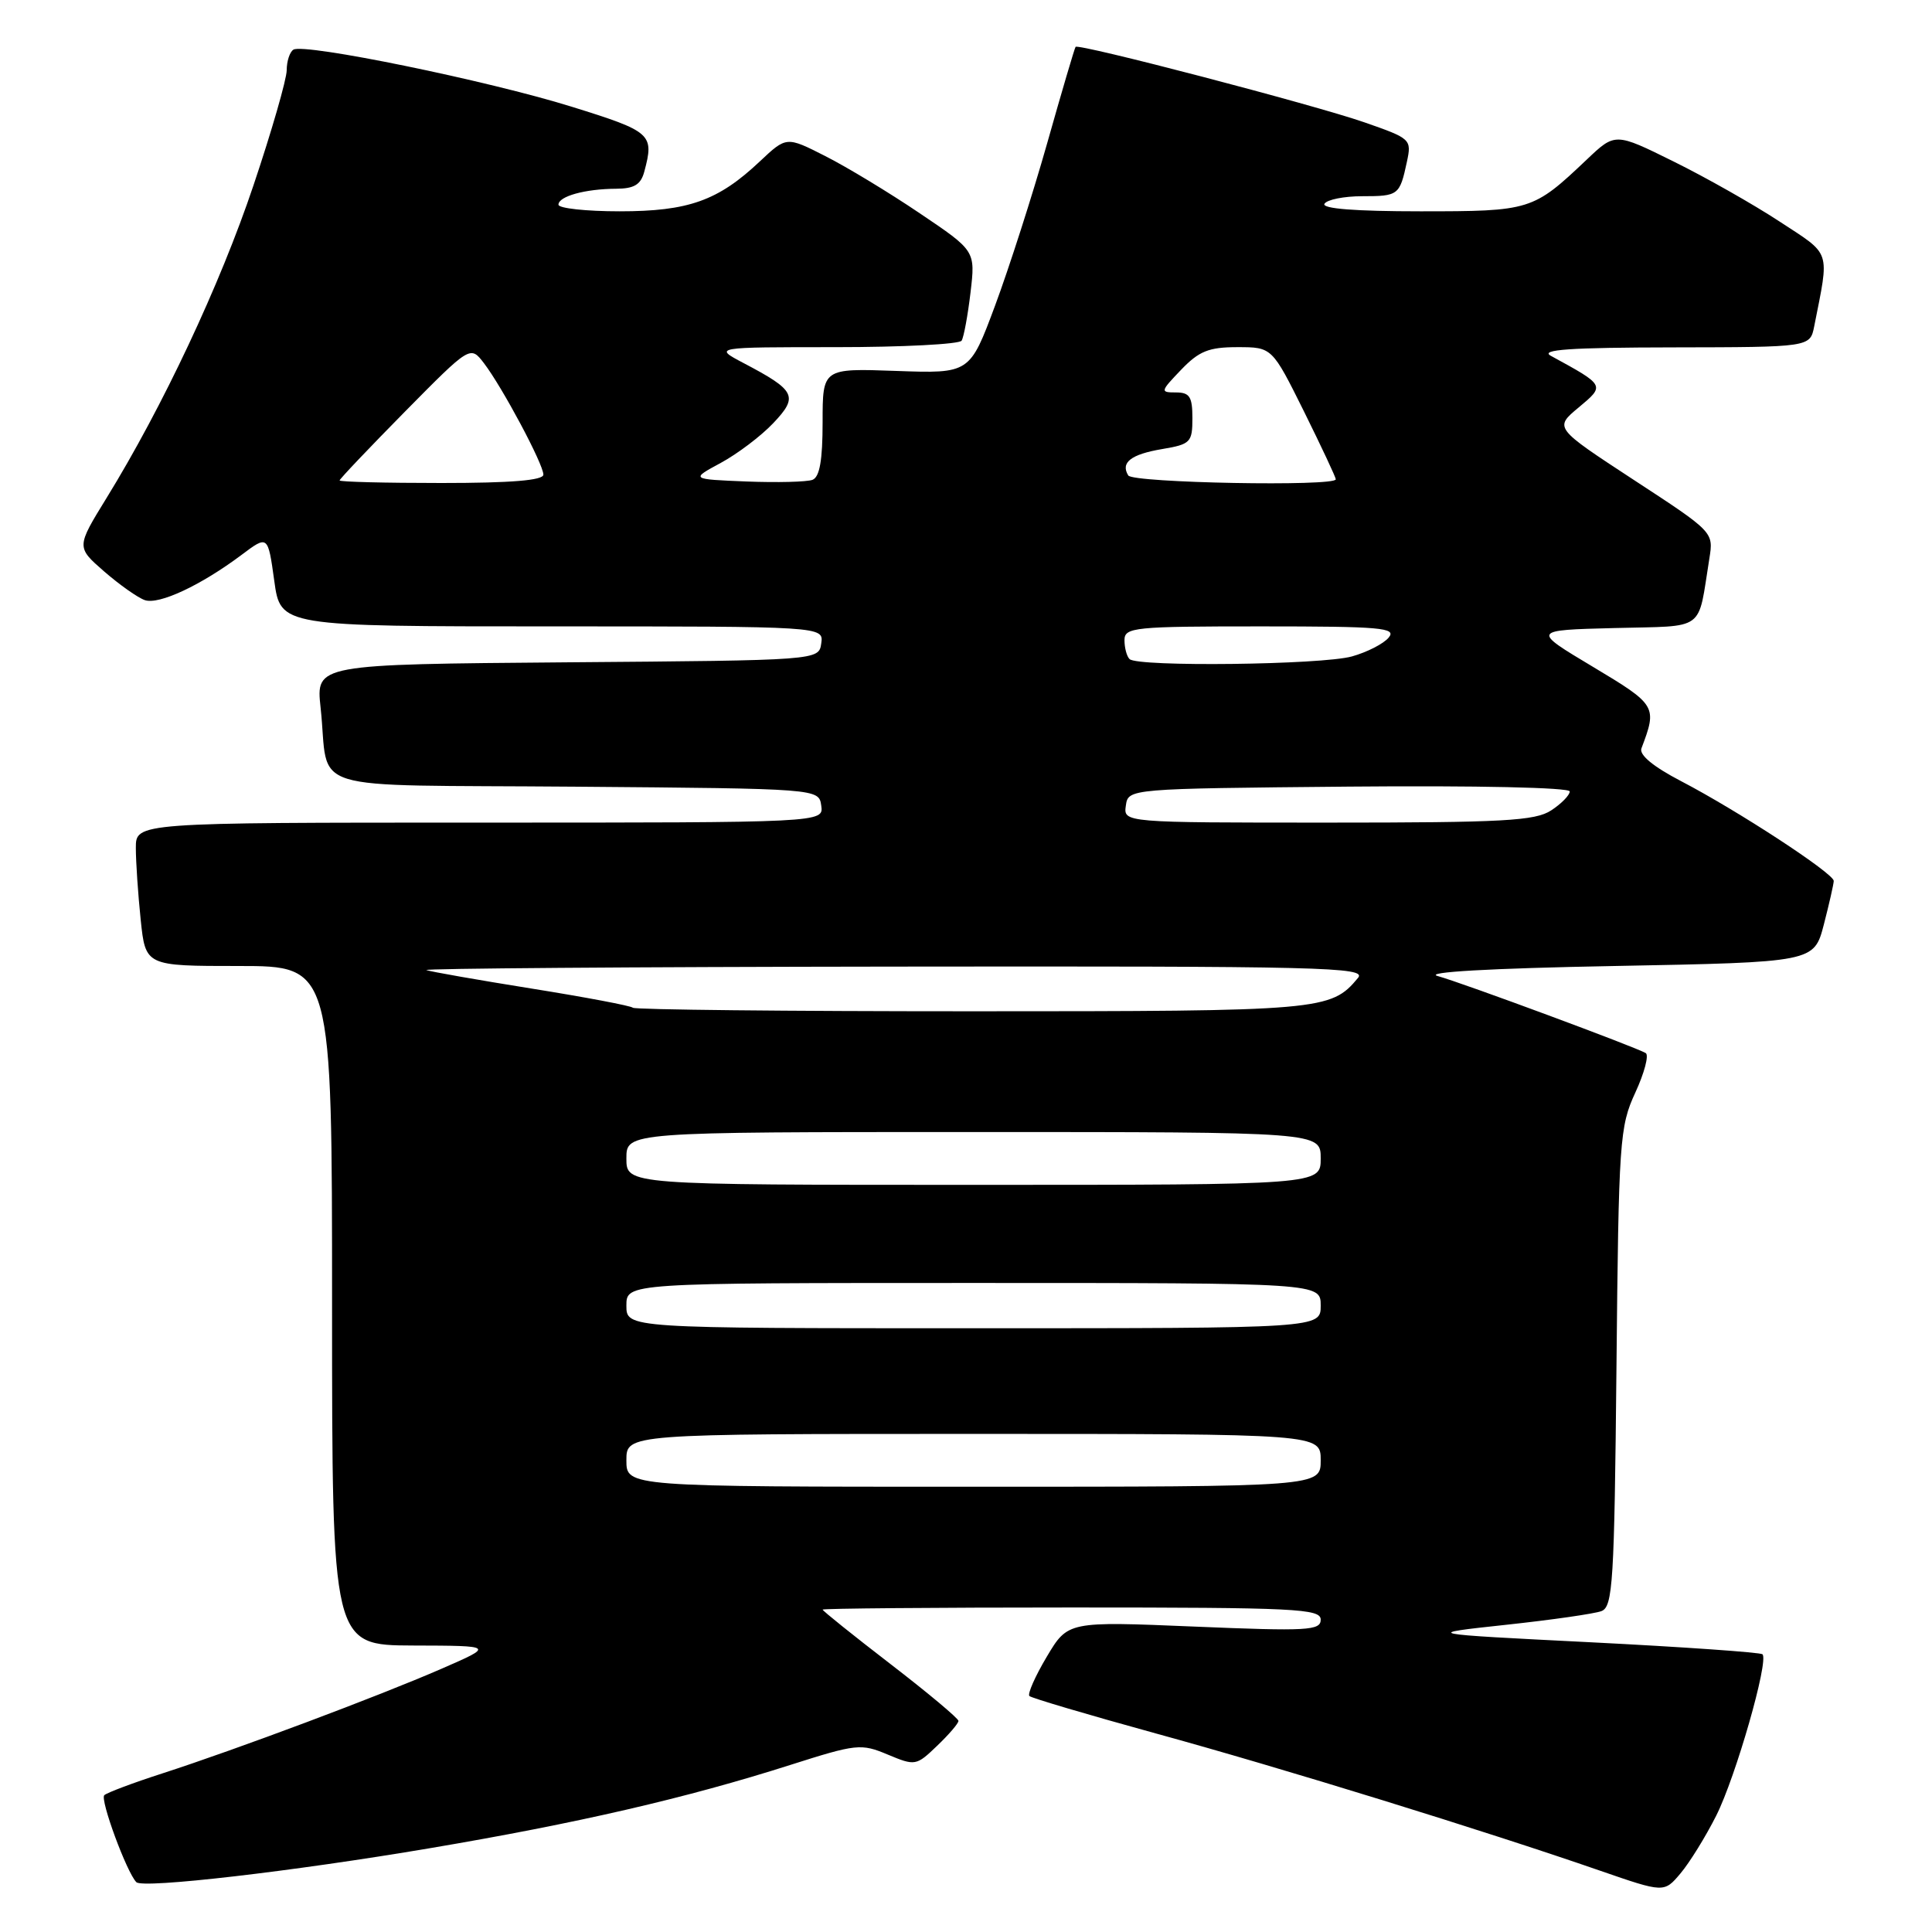 <?xml version="1.0" encoding="UTF-8" standalone="no"?>
<!DOCTYPE svg PUBLIC "-//W3C//DTD SVG 1.1//EN" "http://www.w3.org/Graphics/SVG/1.1/DTD/svg11.dtd" >
<svg xmlns="http://www.w3.org/2000/svg" xmlns:xlink="http://www.w3.org/1999/xlink" version="1.1" viewBox="0 0 256 256">
 <g >
 <path fill="currentColor"
d=" M 227.41 240.58 C 229.99 235.46 234.40 220.07 233.54 219.20 C 233.28 218.95 223.04 218.23 210.78 217.61 C 188.50 216.49 188.50 216.49 199.51 215.30 C 205.57 214.65 211.28 213.83 212.20 213.48 C 213.71 212.90 213.91 209.70 214.19 181.17 C 214.48 151.07 214.61 149.27 216.69 144.77 C 217.89 142.17 218.51 139.82 218.07 139.54 C 216.81 138.77 193.83 130.25 190.50 129.33 C 188.61 128.81 197.30 128.31 213.94 128.00 C 240.37 127.50 240.37 127.50 241.67 122.50 C 242.38 119.75 242.97 117.15 242.98 116.73 C 243.01 115.75 230.27 107.42 222.74 103.50 C 219.04 101.57 217.17 100.02 217.50 99.16 C 219.61 93.59 219.51 93.41 211.06 88.35 C 202.95 83.50 202.95 83.50 213.90 83.22 C 226.19 82.90 224.91 83.84 226.50 74.00 C 227.06 70.50 227.06 70.50 216.50 63.60 C 205.94 56.69 205.94 56.69 209.17 54.00 C 212.70 51.05 212.73 51.10 205.50 47.15 C 203.99 46.33 207.97 46.05 221.67 46.03 C 239.84 46.00 239.84 46.00 240.39 43.25 C 242.42 32.97 242.73 33.89 235.81 29.36 C 232.34 27.08 226.02 23.50 221.76 21.40 C 214.02 17.57 214.02 17.57 210.26 21.14 C 203.12 27.91 202.82 28.00 188.22 28.00 C 179.58 28.00 175.10 27.65 175.50 27.00 C 175.84 26.45 178.09 26.00 180.50 26.00 C 185.31 26.00 185.47 25.87 186.42 21.45 C 187.06 18.45 186.96 18.36 180.79 16.21 C 174.09 13.88 142.90 5.73 142.52 6.21 C 142.39 6.37 140.69 12.13 138.75 19.00 C 136.80 25.88 133.69 35.55 131.85 40.50 C 128.50 49.50 128.50 49.50 118.75 49.15 C 109.00 48.80 109.00 48.80 109.00 55.93 C 109.00 60.98 108.61 63.21 107.66 63.58 C 106.92 63.86 102.98 63.96 98.91 63.80 C 91.50 63.50 91.50 63.50 95.50 61.34 C 97.70 60.15 100.83 57.79 102.45 56.08 C 105.83 52.52 105.46 51.75 98.51 48.10 C 94.53 46.00 94.53 46.00 110.71 46.00 C 119.60 46.00 127.12 45.61 127.42 45.14 C 127.71 44.66 128.24 41.79 128.60 38.75 C 129.25 33.23 129.25 33.23 121.87 28.26 C 117.82 25.52 112.18 22.11 109.35 20.68 C 104.21 18.07 104.21 18.07 100.70 21.37 C 95.16 26.60 91.23 28.00 82.10 28.00 C 77.64 28.00 74.00 27.60 74.00 27.12 C 74.00 26.01 77.54 25.03 81.63 25.01 C 84.03 25.00 84.91 24.47 85.37 22.75 C 86.71 17.76 86.35 17.44 75.75 14.14 C 64.68 10.69 40.31 5.69 38.88 6.58 C 38.40 6.87 37.99 8.10 37.99 9.31 C 37.98 10.51 36.00 17.39 33.58 24.58 C 29.17 37.72 21.55 53.92 14.11 66.00 C 10.11 72.50 10.11 72.50 13.80 75.72 C 15.84 77.49 18.26 79.20 19.19 79.52 C 21.07 80.16 26.62 77.56 32.00 73.53 C 35.50 70.90 35.50 70.90 36.34 76.95 C 37.17 83.00 37.17 83.00 73.16 83.00 C 109.14 83.00 109.14 83.00 108.82 85.25 C 108.50 87.50 108.50 87.50 75.18 87.76 C 41.86 88.03 41.86 88.03 42.48 93.76 C 43.73 105.26 39.47 103.94 76.27 104.24 C 108.50 104.50 108.50 104.50 108.82 106.75 C 109.14 109.00 109.14 109.00 63.57 109.00 C 18.00 109.00 18.00 109.00 18.00 112.35 C 18.00 114.20 18.29 118.47 18.64 121.85 C 19.28 128.00 19.28 128.00 31.64 128.00 C 44.00 128.00 44.00 128.00 44.00 173.00 C 44.00 218.00 44.00 218.00 54.75 218.04 C 65.50 218.07 65.50 218.07 58.50 221.12 C 50.22 224.73 31.36 231.80 21.50 234.99 C 17.65 236.23 14.20 237.53 13.82 237.87 C 13.22 238.43 16.80 248.13 18.07 249.40 C 18.94 250.27 38.88 247.96 57.00 244.89 C 76.52 241.59 90.97 238.25 104.70 233.87 C 113.50 231.07 114.08 231.00 117.63 232.49 C 121.27 234.01 121.41 233.98 124.17 231.33 C 125.73 229.84 127.00 228.36 127.00 228.03 C 127.00 227.70 122.95 224.31 118.00 220.50 C 113.05 216.69 109.00 213.44 109.00 213.28 C 109.00 213.13 123.85 213.00 142.00 213.00 C 171.71 213.00 175.00 213.16 175.00 214.61 C 175.00 216.06 173.29 216.16 158.25 215.53 C 141.50 214.83 141.50 214.83 138.70 219.53 C 137.16 222.12 136.13 224.46 136.40 224.73 C 136.67 225.00 144.22 227.23 153.19 229.70 C 169.85 234.27 196.77 242.59 212.00 247.87 C 220.50 250.81 220.50 250.81 222.67 248.24 C 223.87 246.82 226.00 243.38 227.41 240.58 Z  M 83.00 193.50 C 83.00 190.00 83.00 190.00 129.00 190.00 C 175.00 190.00 175.00 190.00 175.00 193.50 C 175.00 197.00 175.00 197.00 129.00 197.00 C 83.00 197.00 83.00 197.00 83.00 193.50 Z  M 83.00 173.00 C 83.00 170.00 83.00 170.00 129.00 170.00 C 175.00 170.00 175.00 170.00 175.00 173.00 C 175.00 176.00 175.00 176.00 129.00 176.00 C 83.00 176.00 83.00 176.00 83.00 173.00 Z  M 83.00 153.50 C 83.00 150.00 83.00 150.00 129.00 150.00 C 175.00 150.00 175.00 150.00 175.00 153.50 C 175.00 157.00 175.00 157.00 129.00 157.00 C 83.00 157.00 83.00 157.00 83.00 153.50 Z  M 83.86 133.53 C 83.60 133.27 77.56 132.13 70.44 130.99 C 63.33 129.85 57.05 128.75 56.50 128.54 C 55.95 128.33 83.79 128.12 118.37 128.08 C 175.33 128.01 181.12 128.15 179.95 129.57 C 176.34 133.91 175.25 134.00 128.72 134.00 C 104.31 134.00 84.12 133.79 83.86 133.53 Z  M 149.18 106.75 C 149.50 104.50 149.50 104.50 178.75 104.23 C 195.62 104.08 208.00 104.35 208.00 104.87 C 208.00 105.36 206.89 106.50 205.54 107.38 C 203.42 108.77 199.23 109.00 175.97 109.00 C 148.86 109.00 148.86 109.00 149.18 106.75 Z  M 149.67 87.33 C 149.30 86.97 149.00 85.84 149.00 84.83 C 149.00 83.12 150.22 83.00 167.12 83.00 C 183.02 83.00 185.09 83.18 184.01 84.48 C 183.34 85.30 181.14 86.42 179.14 86.98 C 175.11 88.10 150.72 88.39 149.67 87.33 Z  M 45.00 63.66 C 45.00 63.47 48.90 59.37 53.66 54.54 C 62.32 45.77 62.32 45.77 64.13 48.13 C 66.56 51.31 72.00 61.50 72.00 62.89 C 72.00 63.65 67.73 64.00 58.50 64.00 C 51.08 64.00 45.00 63.85 45.00 63.66 Z  M 149.50 63.00 C 148.45 61.29 149.85 60.20 154.01 59.50 C 157.75 58.87 158.00 58.61 158.00 55.41 C 158.00 52.57 157.64 52.00 155.81 52.00 C 153.72 52.00 153.74 51.88 156.50 49.00 C 158.88 46.52 160.17 46.00 163.96 46.00 C 168.55 46.00 168.55 46.00 172.78 54.51 C 175.10 59.20 177.00 63.25 177.00 63.51 C 177.00 64.49 150.11 63.99 149.50 63.00 Z "/>
</g>
</svg>